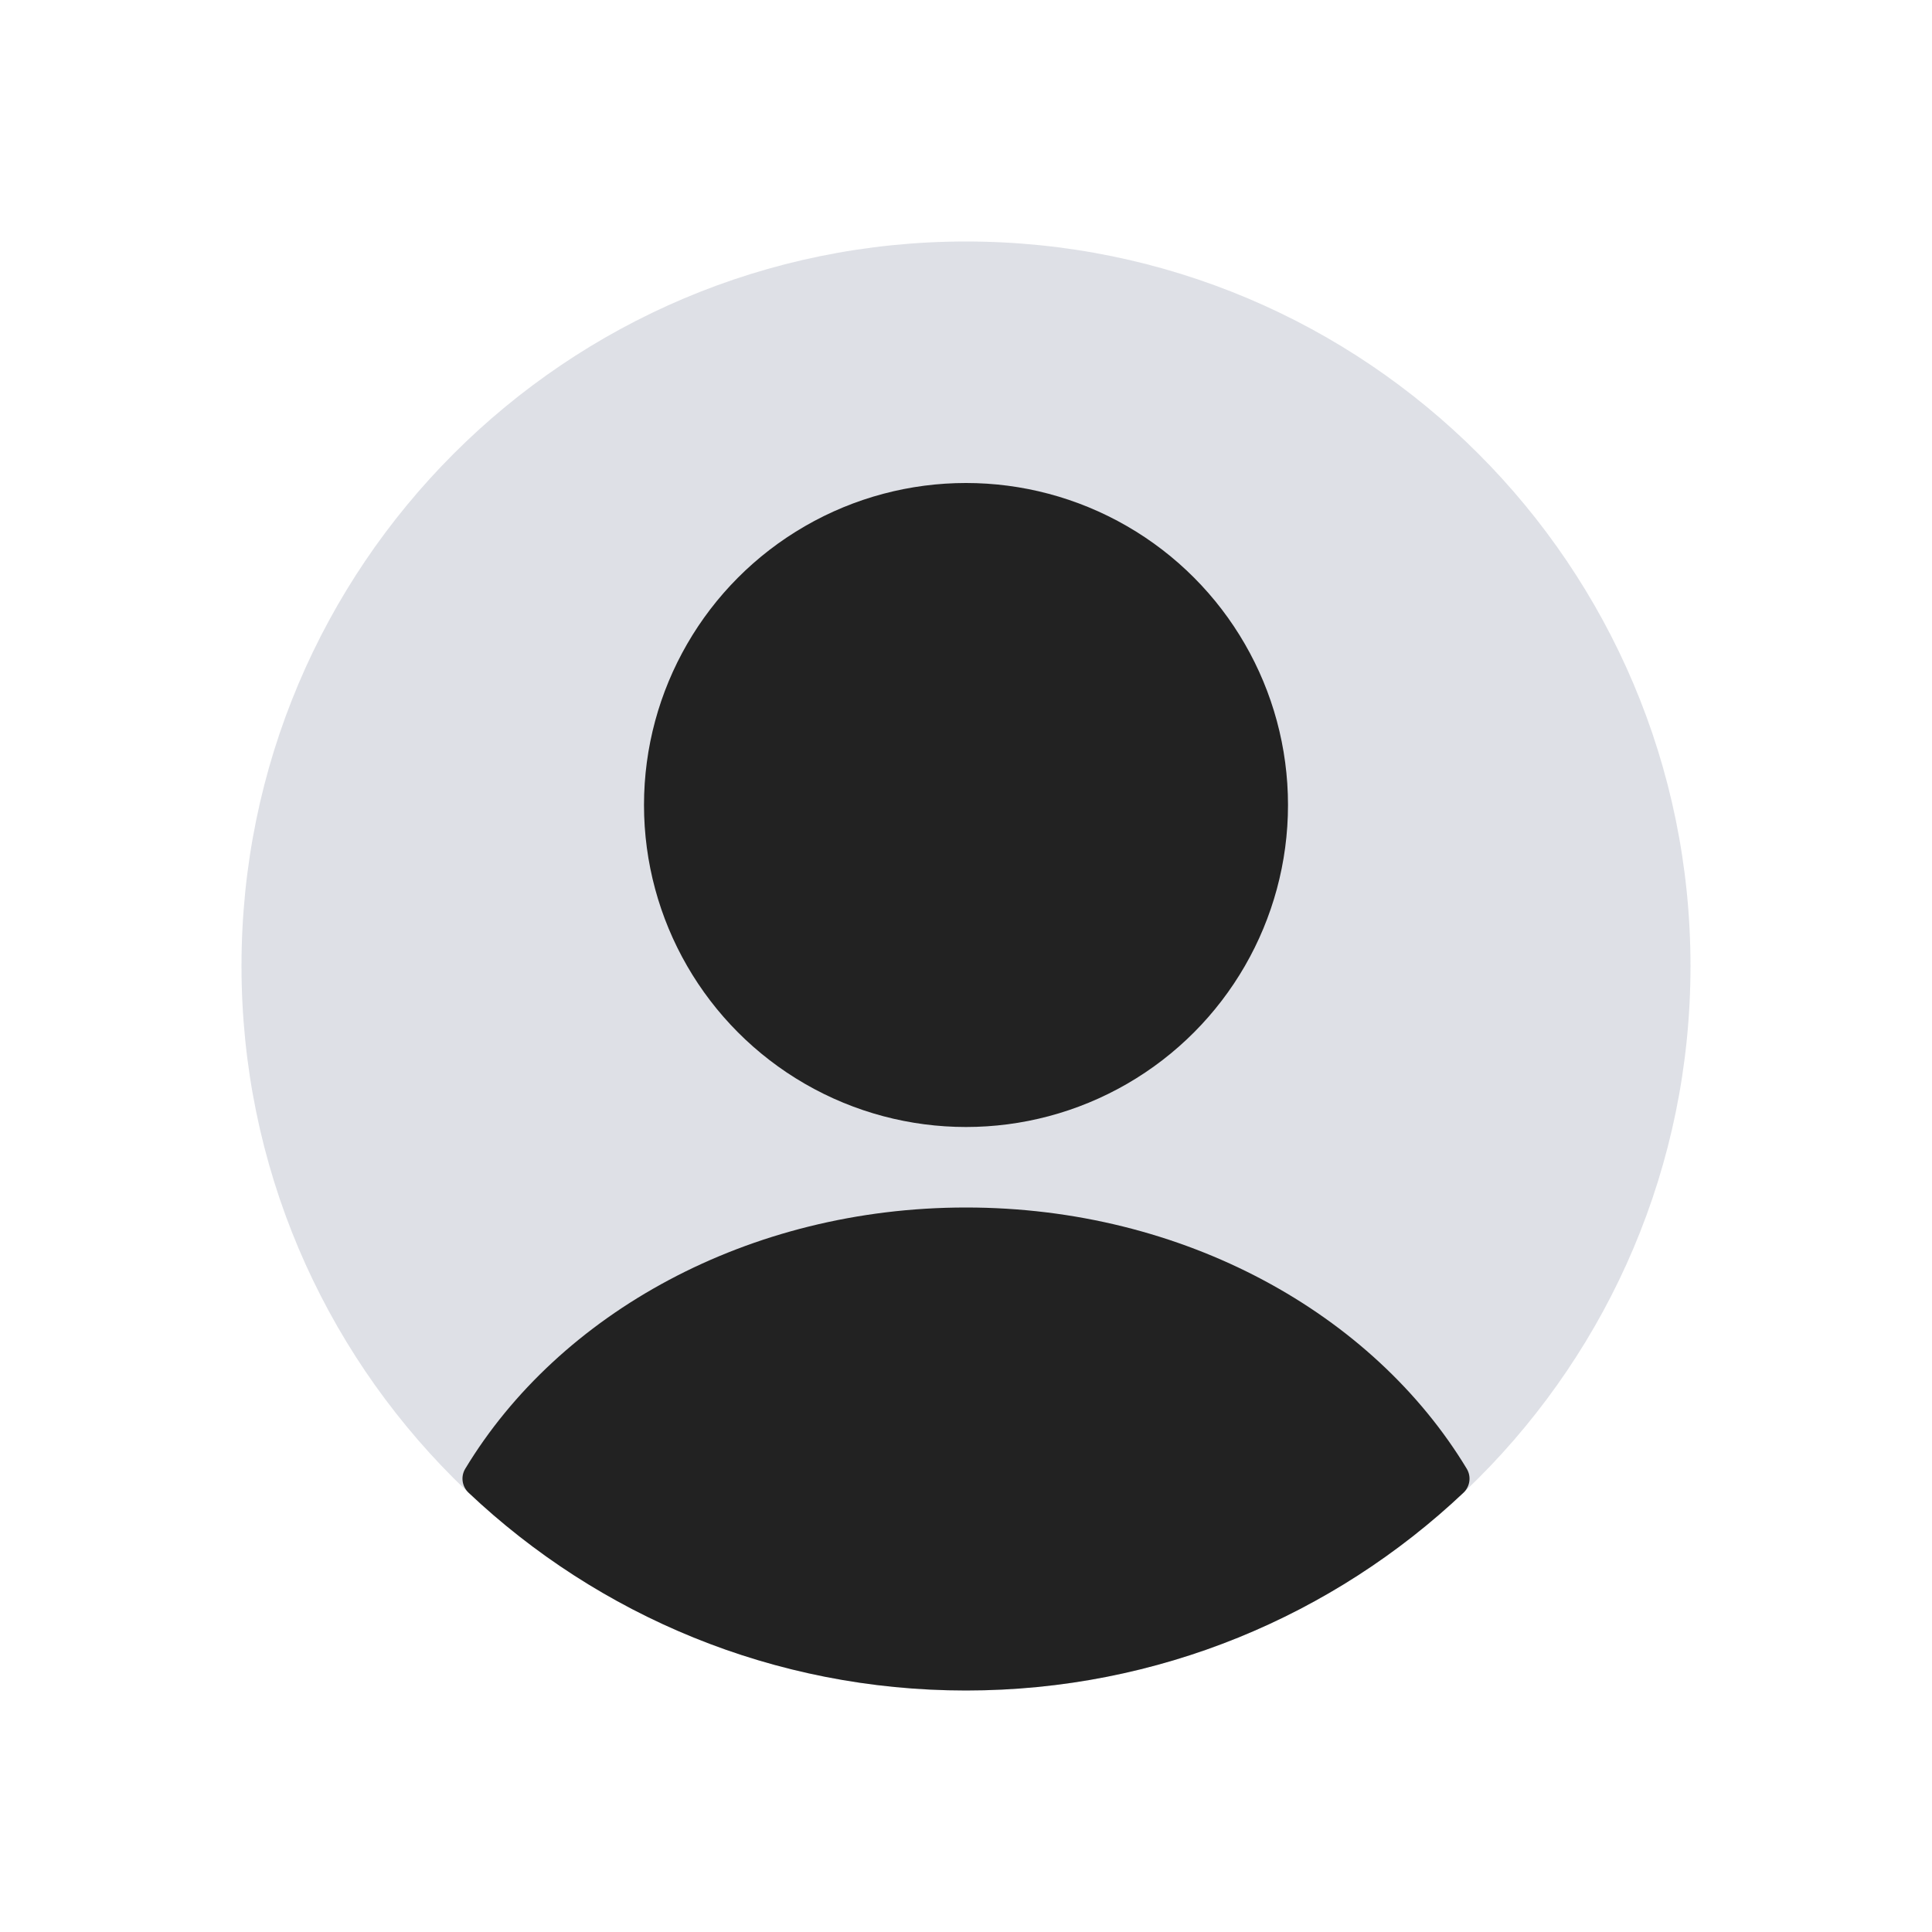 <svg width="48" height="48" viewBox="0 0 24 24" fill="none" xmlns="http://www.w3.org/2000/svg">
<path d="M3 12C3 7.029 7.029 3 12 3C16.971 3 21 7.029 21 12C21 16.971 16.971 21 12 21C7.029 21 3 16.971 3 12Z" fill="#7E869E" fill-opacity="0.25"/>
<circle cx="12" cy="10" r="4" fill="#222222"/>
<path fill-rule="evenodd" clip-rule="evenodd" d="M18.221 18.246C18.279 18.343 18.261 18.466 18.18 18.543C16.567 20.066 14.393 21 12 21C9.607 21 7.433 20.066 5.821 18.543C5.739 18.466 5.721 18.343 5.779 18.246C6.943 16.318 9.292 15 12 15C14.708 15 17.057 16.318 18.221 18.246Z" fill="#222222"/>
</svg>
